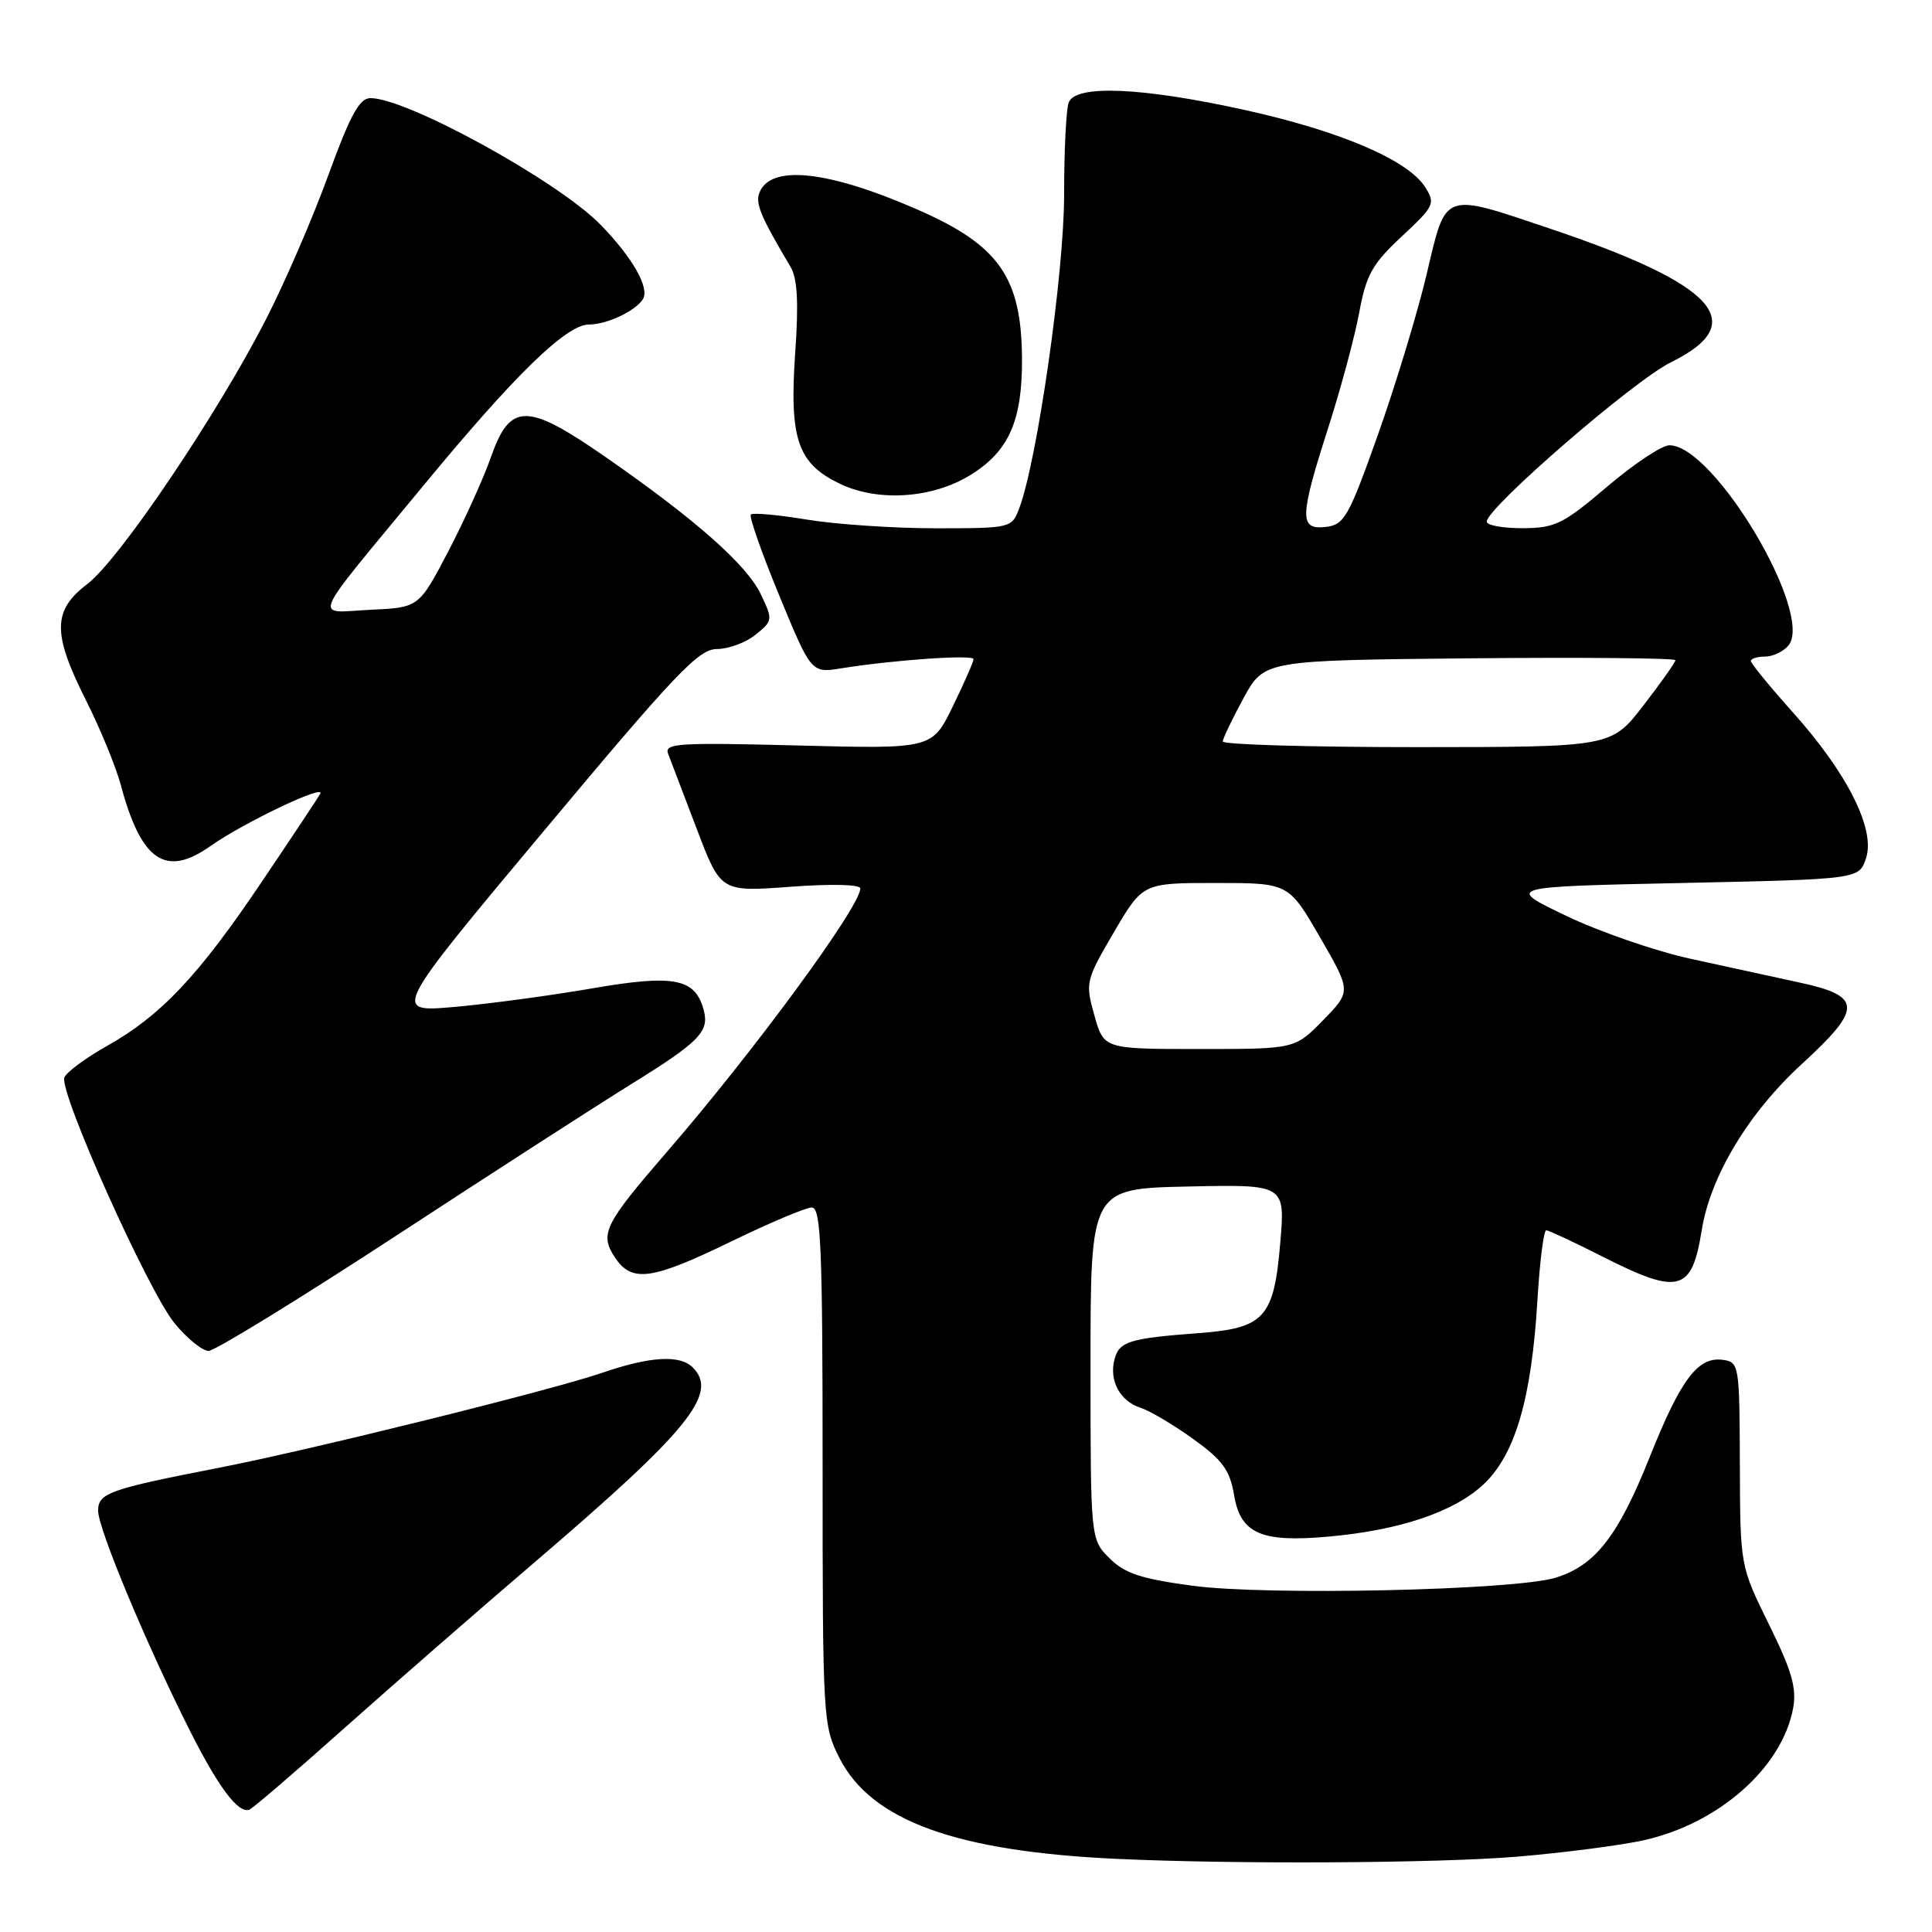 <?xml version="1.0" encoding="UTF-8" standalone="no"?>
<!DOCTYPE svg PUBLIC "-//W3C//DTD SVG 1.1//EN" "http://www.w3.org/Graphics/SVG/1.1/DTD/svg11.dtd" >
<svg xmlns="http://www.w3.org/2000/svg" xmlns:xlink="http://www.w3.org/1999/xlink" version="1.1" viewBox="0 0 256 256">
 <g >
 <path fill="currentColor"
d=" M 200.88 246.03 C 207.14 245.51 214.76 244.52 217.82 243.84 C 227.75 241.62 236.11 234.24 237.59 226.39 C 238.09 223.68 237.45 221.44 234.40 215.25 C 230.58 207.50 230.58 207.50 230.54 194.00 C 230.50 180.89 230.44 180.49 228.31 180.19 C 224.99 179.72 222.72 182.73 218.59 193.08 C 214.41 203.57 211.33 207.50 206.06 209.07 C 200.52 210.73 167.80 211.44 158.01 210.12 C 151.19 209.20 149.03 208.49 147.01 206.47 C 144.50 203.96 144.50 203.96 144.50 180.73 C 144.50 157.50 144.50 157.50 157.40 157.22 C 170.30 156.94 170.30 156.94 169.64 164.70 C 168.81 174.60 167.55 175.99 158.89 176.64 C 149.59 177.34 148.30 177.74 147.67 180.15 C 146.94 182.96 148.42 185.68 151.16 186.55 C 152.35 186.93 155.47 188.78 158.08 190.65 C 161.99 193.47 162.96 194.78 163.52 198.10 C 164.38 203.22 167.09 204.41 176.02 203.61 C 185.46 202.77 192.67 200.34 196.57 196.69 C 200.77 192.75 202.94 185.34 203.72 172.25 C 204.02 167.16 204.55 163.01 204.89 163.02 C 205.22 163.03 208.59 164.60 212.37 166.52 C 222.49 171.65 224.18 171.19 225.49 163.00 C 226.64 155.84 231.68 147.47 238.76 140.98 C 246.80 133.61 246.76 131.99 238.49 130.20 C 235.20 129.48 228.68 128.06 224.00 127.04 C 219.32 126.02 211.90 123.45 207.50 121.34 C 199.50 117.50 199.50 117.50 222.92 117.00 C 246.34 116.50 246.34 116.50 247.26 113.71 C 248.53 109.90 244.78 102.43 237.52 94.34 C 234.49 90.95 232.00 87.91 232.00 87.59 C 232.00 87.27 232.84 87.00 233.88 87.00 C 234.91 87.00 236.30 86.34 236.97 85.54 C 240.43 81.37 227.14 59.00 221.20 59.00 C 220.22 59.00 216.50 61.47 212.95 64.49 C 207.12 69.45 206.05 69.97 201.75 69.99 C 199.14 69.99 197.00 69.61 197.00 69.12 C 197.00 67.30 216.53 50.39 221.41 48.00 C 231.99 42.81 227.42 37.72 205.55 30.35 C 191.06 25.47 191.66 25.25 189.06 36.25 C 187.86 41.34 184.96 50.90 182.62 57.50 C 178.71 68.50 178.14 69.53 175.68 69.82 C 172.14 70.23 172.18 68.58 176.02 56.61 C 177.68 51.43 179.52 44.58 180.11 41.38 C 181.03 36.41 181.84 34.96 185.74 31.33 C 190.06 27.31 190.22 26.96 188.84 24.79 C 186.55 21.19 177.52 17.34 164.88 14.56 C 151.26 11.56 142.52 11.19 141.61 13.58 C 141.27 14.45 141.00 19.98 141.00 25.86 C 141.00 36.18 137.43 61.11 135.05 67.36 C 134.06 69.97 133.95 70.00 123.97 70.00 C 118.42 70.00 110.75 69.48 106.93 68.85 C 103.10 68.22 99.75 67.91 99.49 68.18 C 99.23 68.44 100.93 73.27 103.26 78.92 C 107.50 89.20 107.50 89.20 111.50 88.55 C 118.44 87.44 129.00 86.71 129.00 87.34 C 129.00 87.68 127.76 90.50 126.25 93.60 C 123.50 99.24 123.50 99.24 105.70 98.78 C 89.73 98.37 87.97 98.49 88.54 99.91 C 88.88 100.79 90.59 105.26 92.33 109.85 C 95.50 118.19 95.50 118.19 104.75 117.50 C 110.12 117.10 114.00 117.19 114.00 117.72 C 114.00 120.11 99.94 139.27 88.37 152.63 C 80.09 162.20 79.44 163.50 81.45 166.57 C 83.70 170.00 86.30 169.65 96.89 164.50 C 101.98 162.03 106.78 160.00 107.57 160.00 C 108.78 160.00 109.00 165.20 109.00 194.29 C 109.00 227.87 109.05 228.67 111.25 232.98 C 115.48 241.26 126.69 245.33 148.00 246.31 C 163.64 247.04 190.41 246.89 200.88 246.03 Z  M 45.67 228.95 C 52.18 223.15 63.58 213.21 71.00 206.87 C 91.28 189.52 95.24 184.64 91.80 181.20 C 90.08 179.48 86.14 179.72 79.71 181.93 C 73.05 184.22 41.04 192.15 29.00 194.49 C 14.48 197.32 13.00 197.84 13.00 200.17 C 13.00 202.54 19.29 217.63 25.04 229.08 C 28.93 236.82 31.56 240.34 33.04 239.79 C 33.48 239.63 39.17 234.75 45.67 228.95 Z  M 52.32 163.85 C 65.07 155.51 79.10 146.47 83.50 143.74 C 92.63 138.09 94.00 136.71 93.26 133.89 C 92.15 129.63 89.37 129.08 78.43 130.97 C 72.89 131.93 64.67 133.03 60.16 133.43 C 51.96 134.14 51.96 134.14 72.09 110.07 C 89.52 89.22 92.58 86.00 94.99 86.00 C 96.52 86.00 98.83 85.15 100.12 84.10 C 102.41 82.25 102.42 82.11 100.82 78.76 C 98.95 74.84 92.23 68.89 80.27 60.58 C 69.80 53.31 67.60 53.31 65.04 60.60 C 64.06 63.40 61.51 69.02 59.38 73.10 C 55.50 80.50 55.50 80.50 49.09 80.80 C 41.51 81.16 40.75 82.94 56.10 64.35 C 68.24 49.63 75.05 43.00 78.04 43.00 C 80.39 43.00 84.15 41.24 85.18 39.66 C 86.13 38.20 83.84 34.15 79.59 29.79 C 73.98 24.02 53.95 13.00 49.08 13.00 C 47.63 13.00 46.40 15.26 43.49 23.25 C 41.44 28.89 37.73 37.47 35.24 42.32 C 28.79 54.92 15.82 74.14 11.60 77.36 C 6.95 80.90 6.92 83.90 11.40 92.81 C 13.27 96.52 15.35 101.57 16.01 104.03 C 18.71 114.09 21.94 116.30 27.85 112.13 C 32.26 109.01 43.25 103.78 42.43 105.19 C 42.01 105.91 38.48 111.22 34.58 117.00 C 26.27 129.33 21.30 134.59 14.20 138.58 C 11.36 140.18 8.80 142.07 8.53 142.77 C 7.80 144.68 19.66 171.13 23.14 175.35 C 24.79 177.36 26.82 179.00 27.64 179.00 C 28.46 179.00 39.56 172.18 52.32 163.85 Z  M 128.59 62.94 C 133.68 59.80 135.47 55.76 135.42 47.50 C 135.35 36.72 132.36 32.47 121.50 27.74 C 109.64 22.56 102.07 21.77 100.62 25.55 C 100.07 26.98 100.82 28.74 104.76 35.38 C 105.66 36.90 105.84 40.09 105.37 46.72 C 104.57 58.25 105.69 61.47 111.42 64.16 C 116.47 66.53 123.61 66.02 128.59 62.94 Z  M 145.01 134.54 C 143.79 130.20 143.86 129.92 147.59 123.54 C 151.42 117.00 151.42 117.00 161.08 117.00 C 170.74 117.00 170.74 117.00 174.90 124.18 C 179.05 131.36 179.05 131.36 175.32 135.18 C 171.59 139.00 171.59 139.00 158.93 139.00 C 146.26 139.00 146.26 139.00 145.01 134.54 Z  M 162.02 98.25 C 162.04 97.84 163.28 95.25 164.78 92.50 C 167.51 87.50 167.51 87.50 194.75 87.23 C 209.74 87.09 222.00 87.20 222.00 87.48 C 222.00 87.76 220.09 90.46 217.75 93.49 C 213.50 98.99 213.50 98.99 187.75 99.00 C 173.59 99.00 162.01 98.66 162.02 98.25 Z "/>
</g>
</svg>